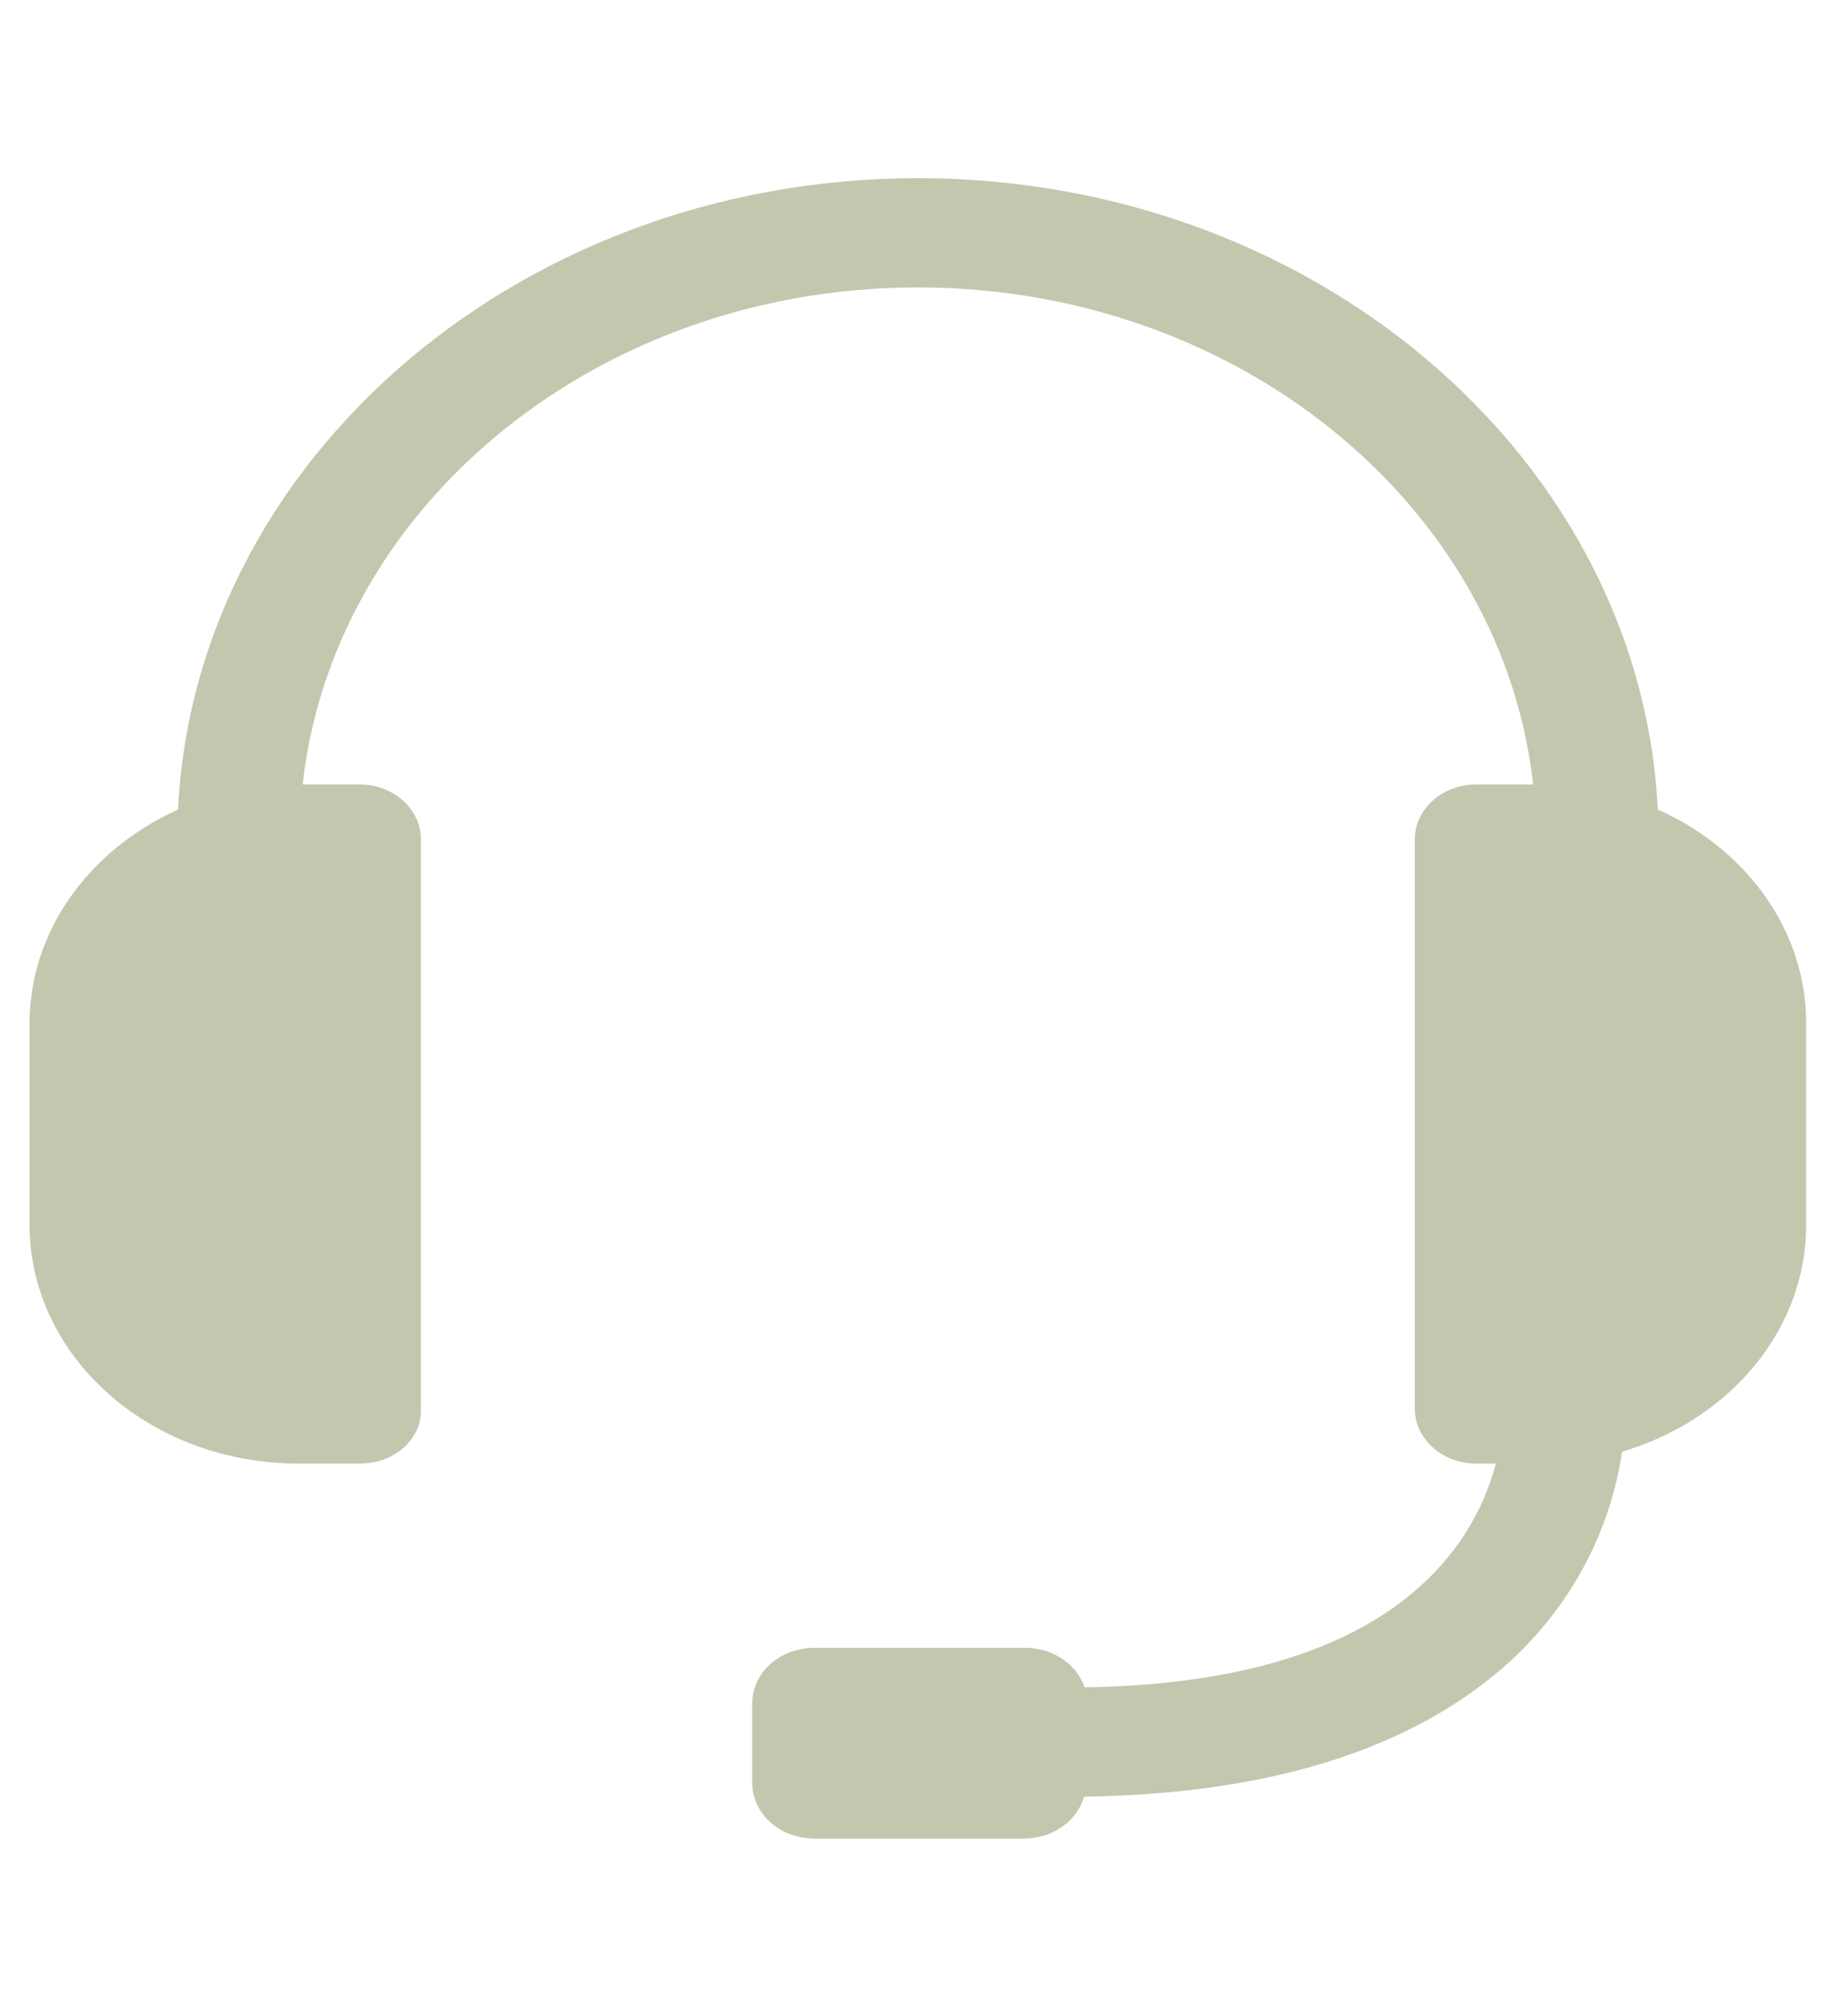 <svg xmlns="http://www.w3.org/2000/svg" viewBox="0 0 25 27" fill="none"><g clip-path="url(#prefix__icon-icon-cs_clip0_36_2502)" fill="#C4C7AE"><path d="M21.609 12.084c-.455 0-.828-.333-.828-.74 0-4.113-3.752-7.458-8.364-7.458-4.611 0-8.363 3.346-8.363 7.458 0 .407-.373.74-.828.74-.455 0-.828-.333-.828-.74 0-4.923 4.498-8.935 10.02-8.935 5.52 0 10.019 4.012 10.019 8.935 0 .42-.373.74-.828.74z"/><path d="M4.882 19.788h-.845C2.024 19.788.4 18.34.4 16.558v-2.722c0-1.768 1.624-3.23 3.621-3.23h.845c.455 0 .828.333.828.738v7.705c.016.406-.358.738-.812.738zm15.93 0h-.844c-.454 0-.828-.333-.828-.739v-7.705c0-.405.374-.738.828-.738h.845c1.997 0 3.621 1.448 3.621 3.23v2.722c0 1.782-1.624 3.23-3.621 3.23z"/><path d="M14.43 24.293c-.454 0-.828-.333-.828-.739 0-.406.374-.738.829-.738 2.175 0 3.783-.463 4.79-1.377 1.12-1.013 1.104-2.23 1.104-2.288-.016-.405.358-.738.812-.753.455-.014.828.304.845.71 0 .073.048 1.868-1.543 3.345-1.332 1.217-3.345 1.84-6.008 1.84z"/><path d="M14.69 24.104c0 .42-.373.754-.844.754h-2.825c-.47 0-.845-.334-.845-.754v-1.071c0-.42.373-.754.845-.754h2.841c.472 0 .845.334.845.754l-.017 1.07z"/></g><defs><clipPath id="prefix__icon-icon-cs_clip0_36_2502"><path fill="#fff" transform="translate(.4 .74)" d="M0 0h24.3v25.9H0z"/></clipPath></defs></svg>